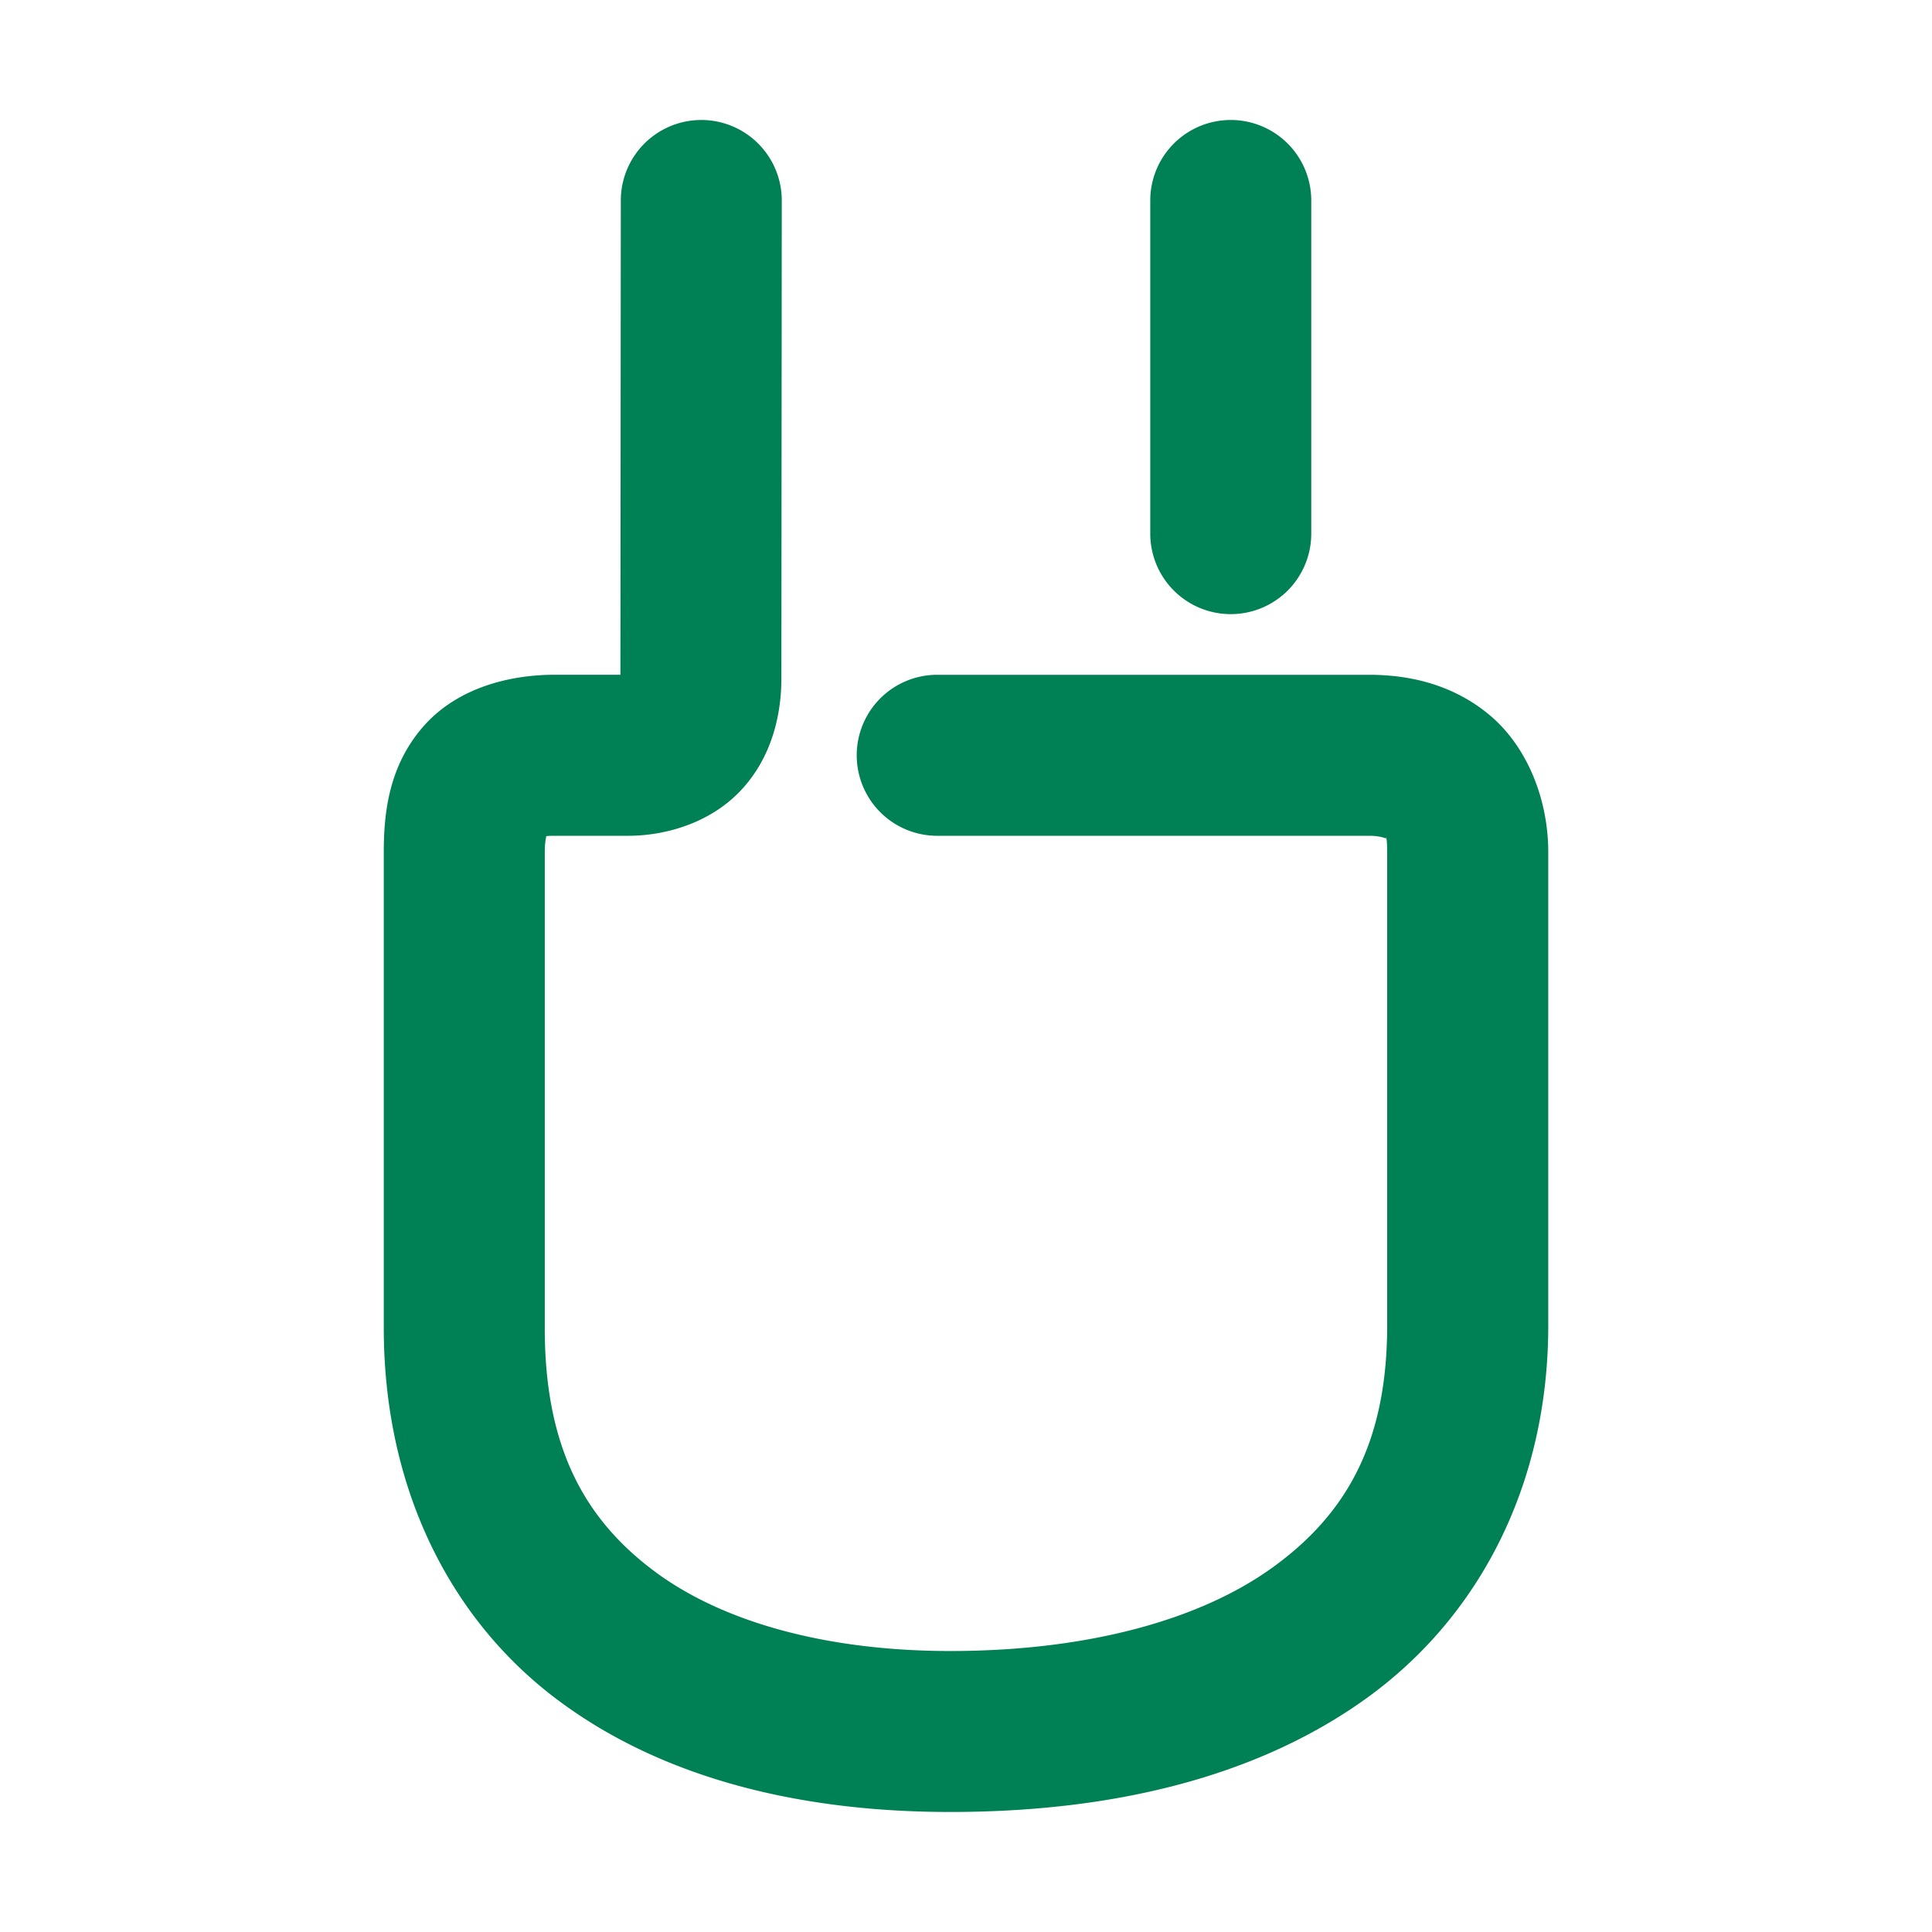 <svg xmlns="http://www.w3.org/2000/svg" width="48" height="48">
	<path d="m 17.426,2.981 a 2,2 0 0 0 -2.002,1.998 l -0.01,11.785 h -1.625 c -1.187,0 -2.472,0.352 -3.295,1.312 -0.823,0.961 -0.959,2.088 -0.959,3.096 v 11.758 c -0.016,4.038 1.65,7.3 4.305,9.293 2.657,1.995 6.111,2.795 9.77,2.795 3.944,0 7.566,-0.828 10.338,-2.824 2.772,-1.996 4.518,-5.267 4.518,-9.264 V 21.173 c 0,-1.334 -0.534,-2.639 -1.465,-3.414 -0.931,-0.775 -2.027,-0.994 -2.982,-0.994 H 23.285 a 2,2 0 0 0 -2,2 2,2 0 0 0 2,2 h 10.732 c 0.321,0 0.448,0.088 0.422,0.066 -0.026,-0.022 0.025,-0.124 0.025,0.342 v 11.758 c 0,2.929 -1.028,4.701 -2.855,6.018 -1.828,1.316 -4.633,2.07 -8,2.07 -3.059,0 -5.658,-0.711 -7.367,-1.994 -1.709,-1.283 -2.721,-3.062 -2.707,-6.084 a 2,2 0 0 0 0,-0.01 V 21.173 c 0,-0.22 0.022,-0.313 0.037,-0.4 0.058,-0.004 0.062,-0.008 0.217,-0.008 h 1.812 c 0.988,0 2.079,-0.348 2.814,-1.137 0.735,-0.788 0.998,-1.822 0.998,-2.768 v -0.002 l 0.01,-11.875 A 2,2 0 0 0 17.426,2.981 Z m 13.152,0 a 2,2 0 0 0 -2,2 v 8.277 a 2,2 0 0 0 2,2 2,2 0 0 0 2,-2 V 4.981 a 2,2 0 0 0 -2,-2 z" fill="#008055"/>
</svg>

